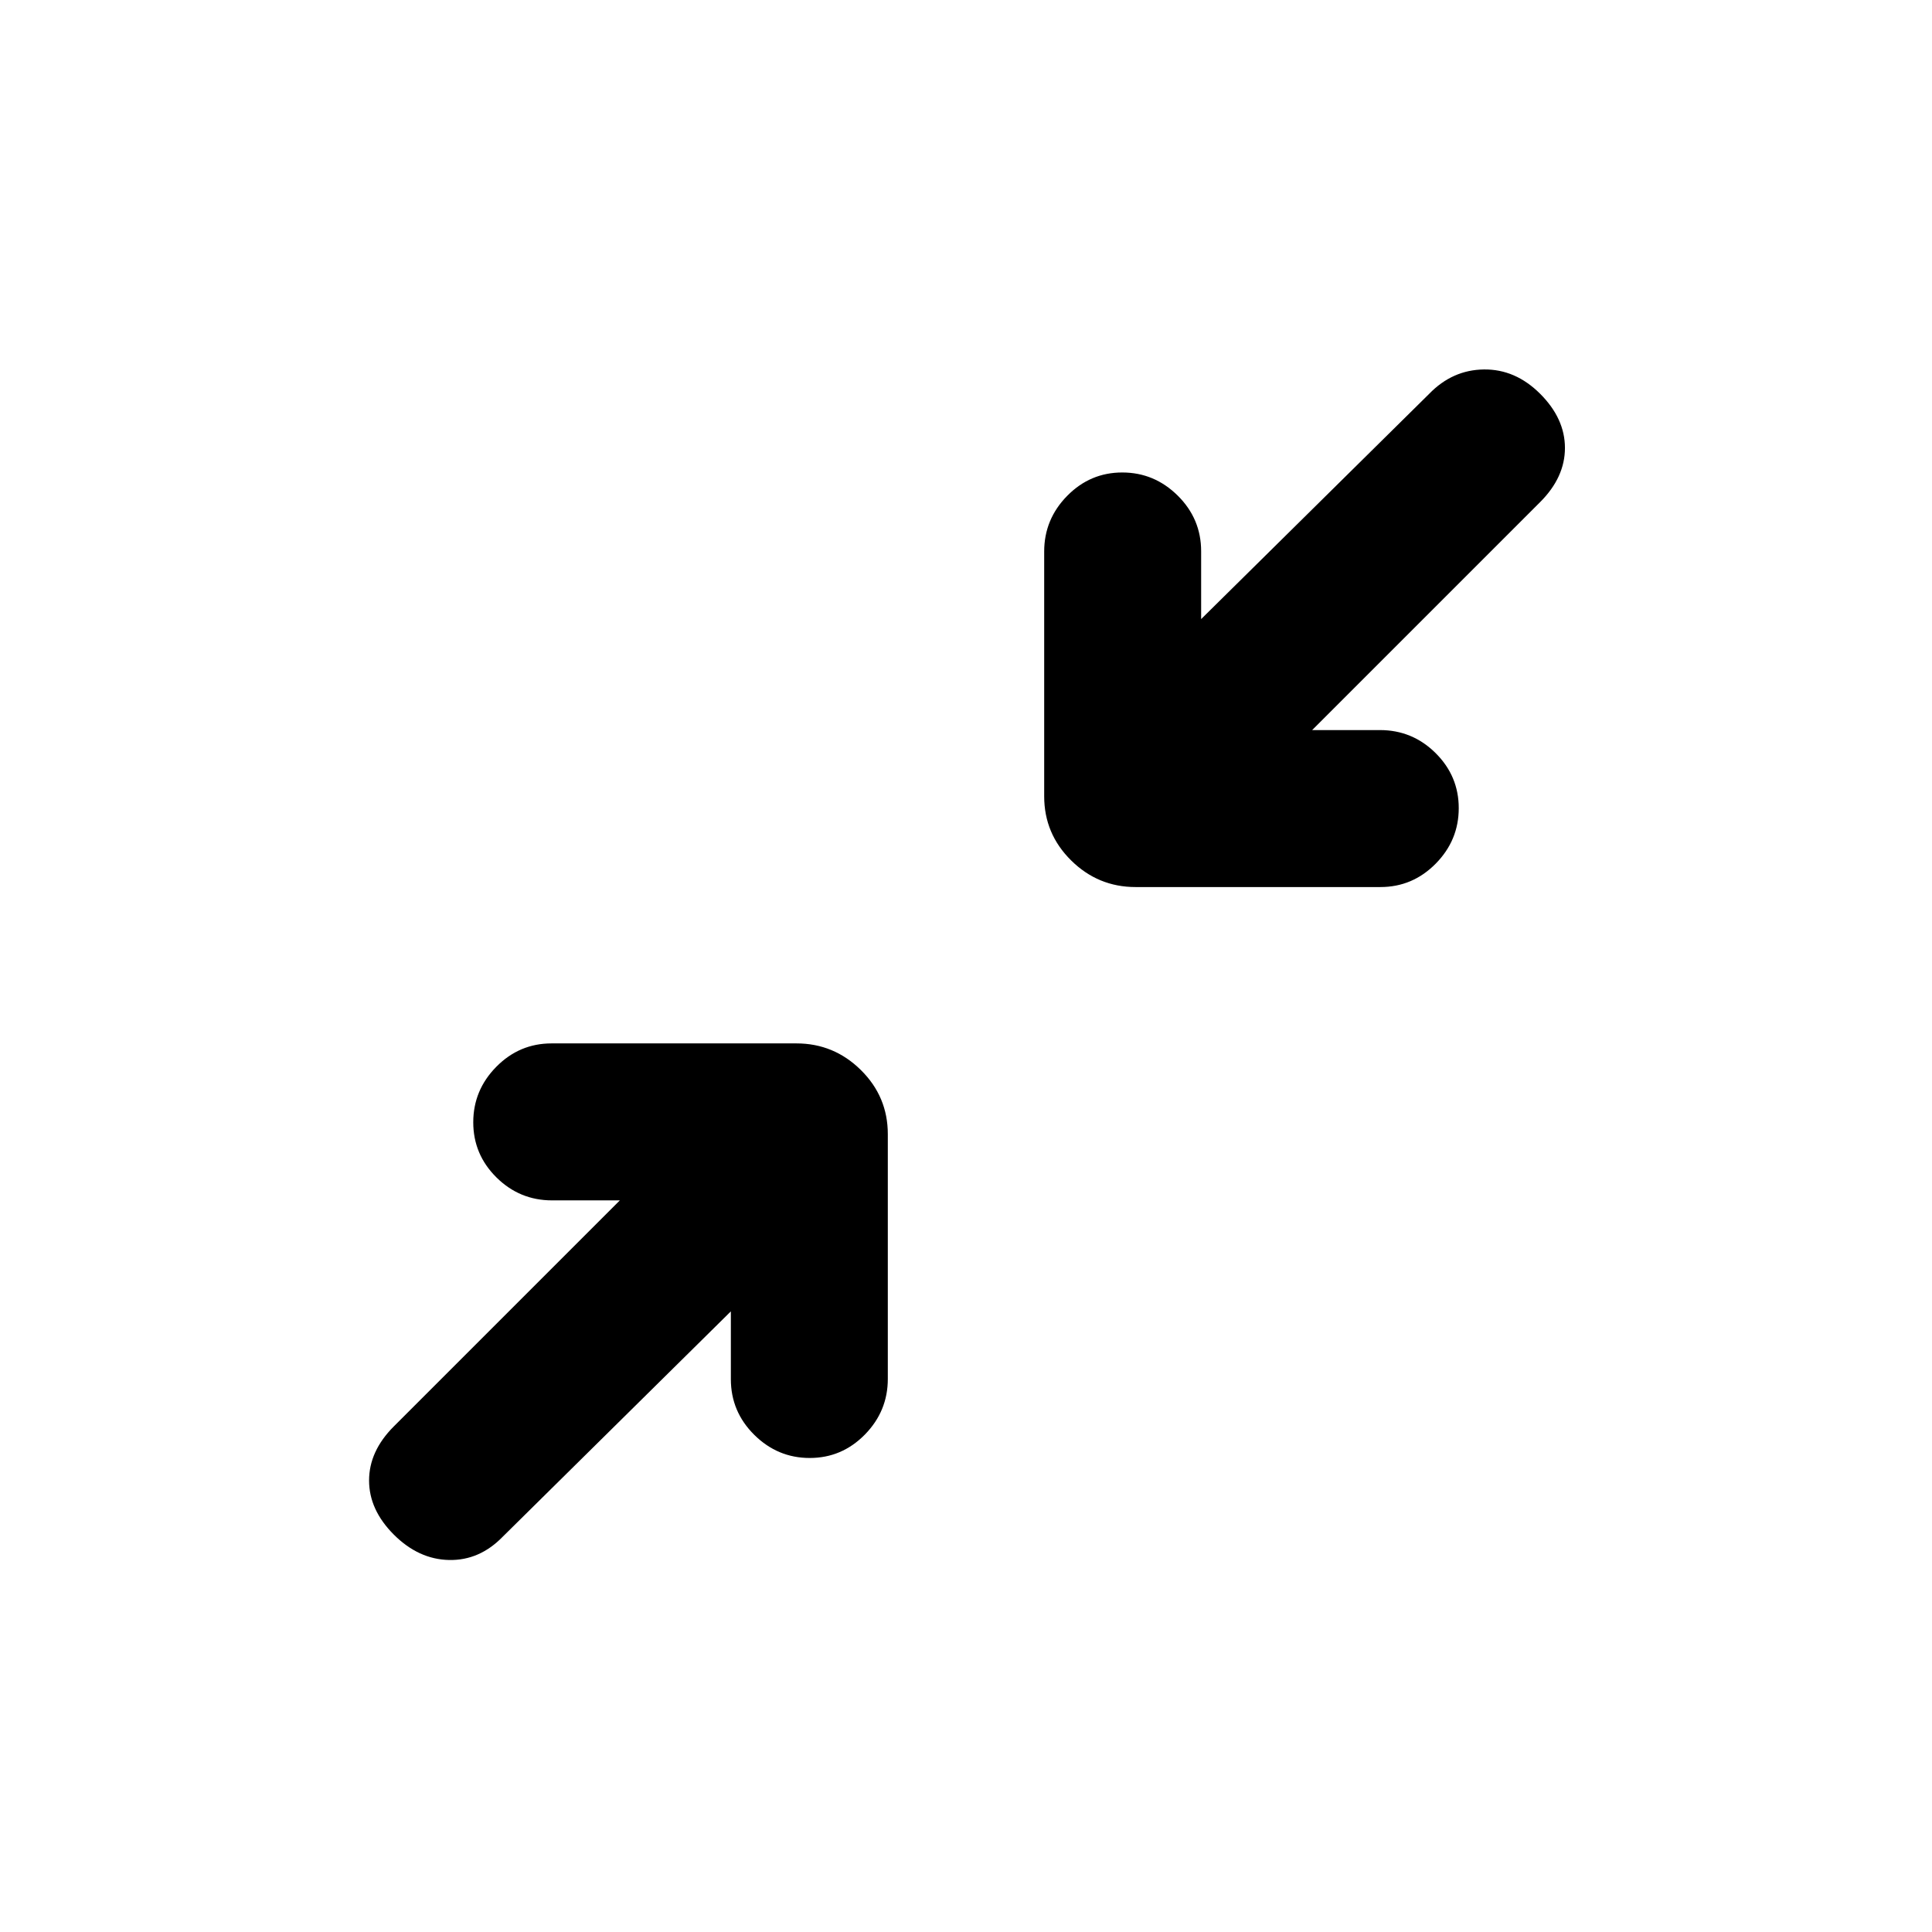 <svg xmlns="http://www.w3.org/2000/svg" height="20" viewBox="0 -960 960 960" width="20"><path d="M363.16-308.39 249.85-196.46q-11.56 11.92-26.71 11.61-15.14-.31-27.45-12.61-12.3-12.31-12.3-26.89 0-14.57 12.3-26.88L308-363.54h-33.69q-16.12 0-27.64-11.42-11.51-11.42-11.51-27.38 0-15.97 11.45-27.58 11.46-11.62 27.49-11.62h121.62q18.65 0 32.04 13.23t13.39 31.87v121.62q0 16.03-11.41 27.66-11.42 11.62-27.39 11.62-15.96 0-27.58-11.52-11.61-11.52-11.61-27.63v-33.7ZM652-597.23h33.69q16.12 0 27.64 11.42 11.51 11.42 11.51 27.38 0 15.97-11.45 27.58-11.46 11.62-27.49 11.62H564.28q-18.65 0-32.04-13.23t-13.39-31.87v-121.62q0-16.03 11.41-27.65 11.42-11.63 27.39-11.63 15.96 0 27.58 11.52 11.61 11.52 11.61 27.63v33.7l113.31-111.93q11.56-11.92 27.21-12.11 15.64-.19 27.95 12.11 12.3 12.31 12.3 26.89 0 14.57-12.3 26.88L652-597.23Z"/></svg>